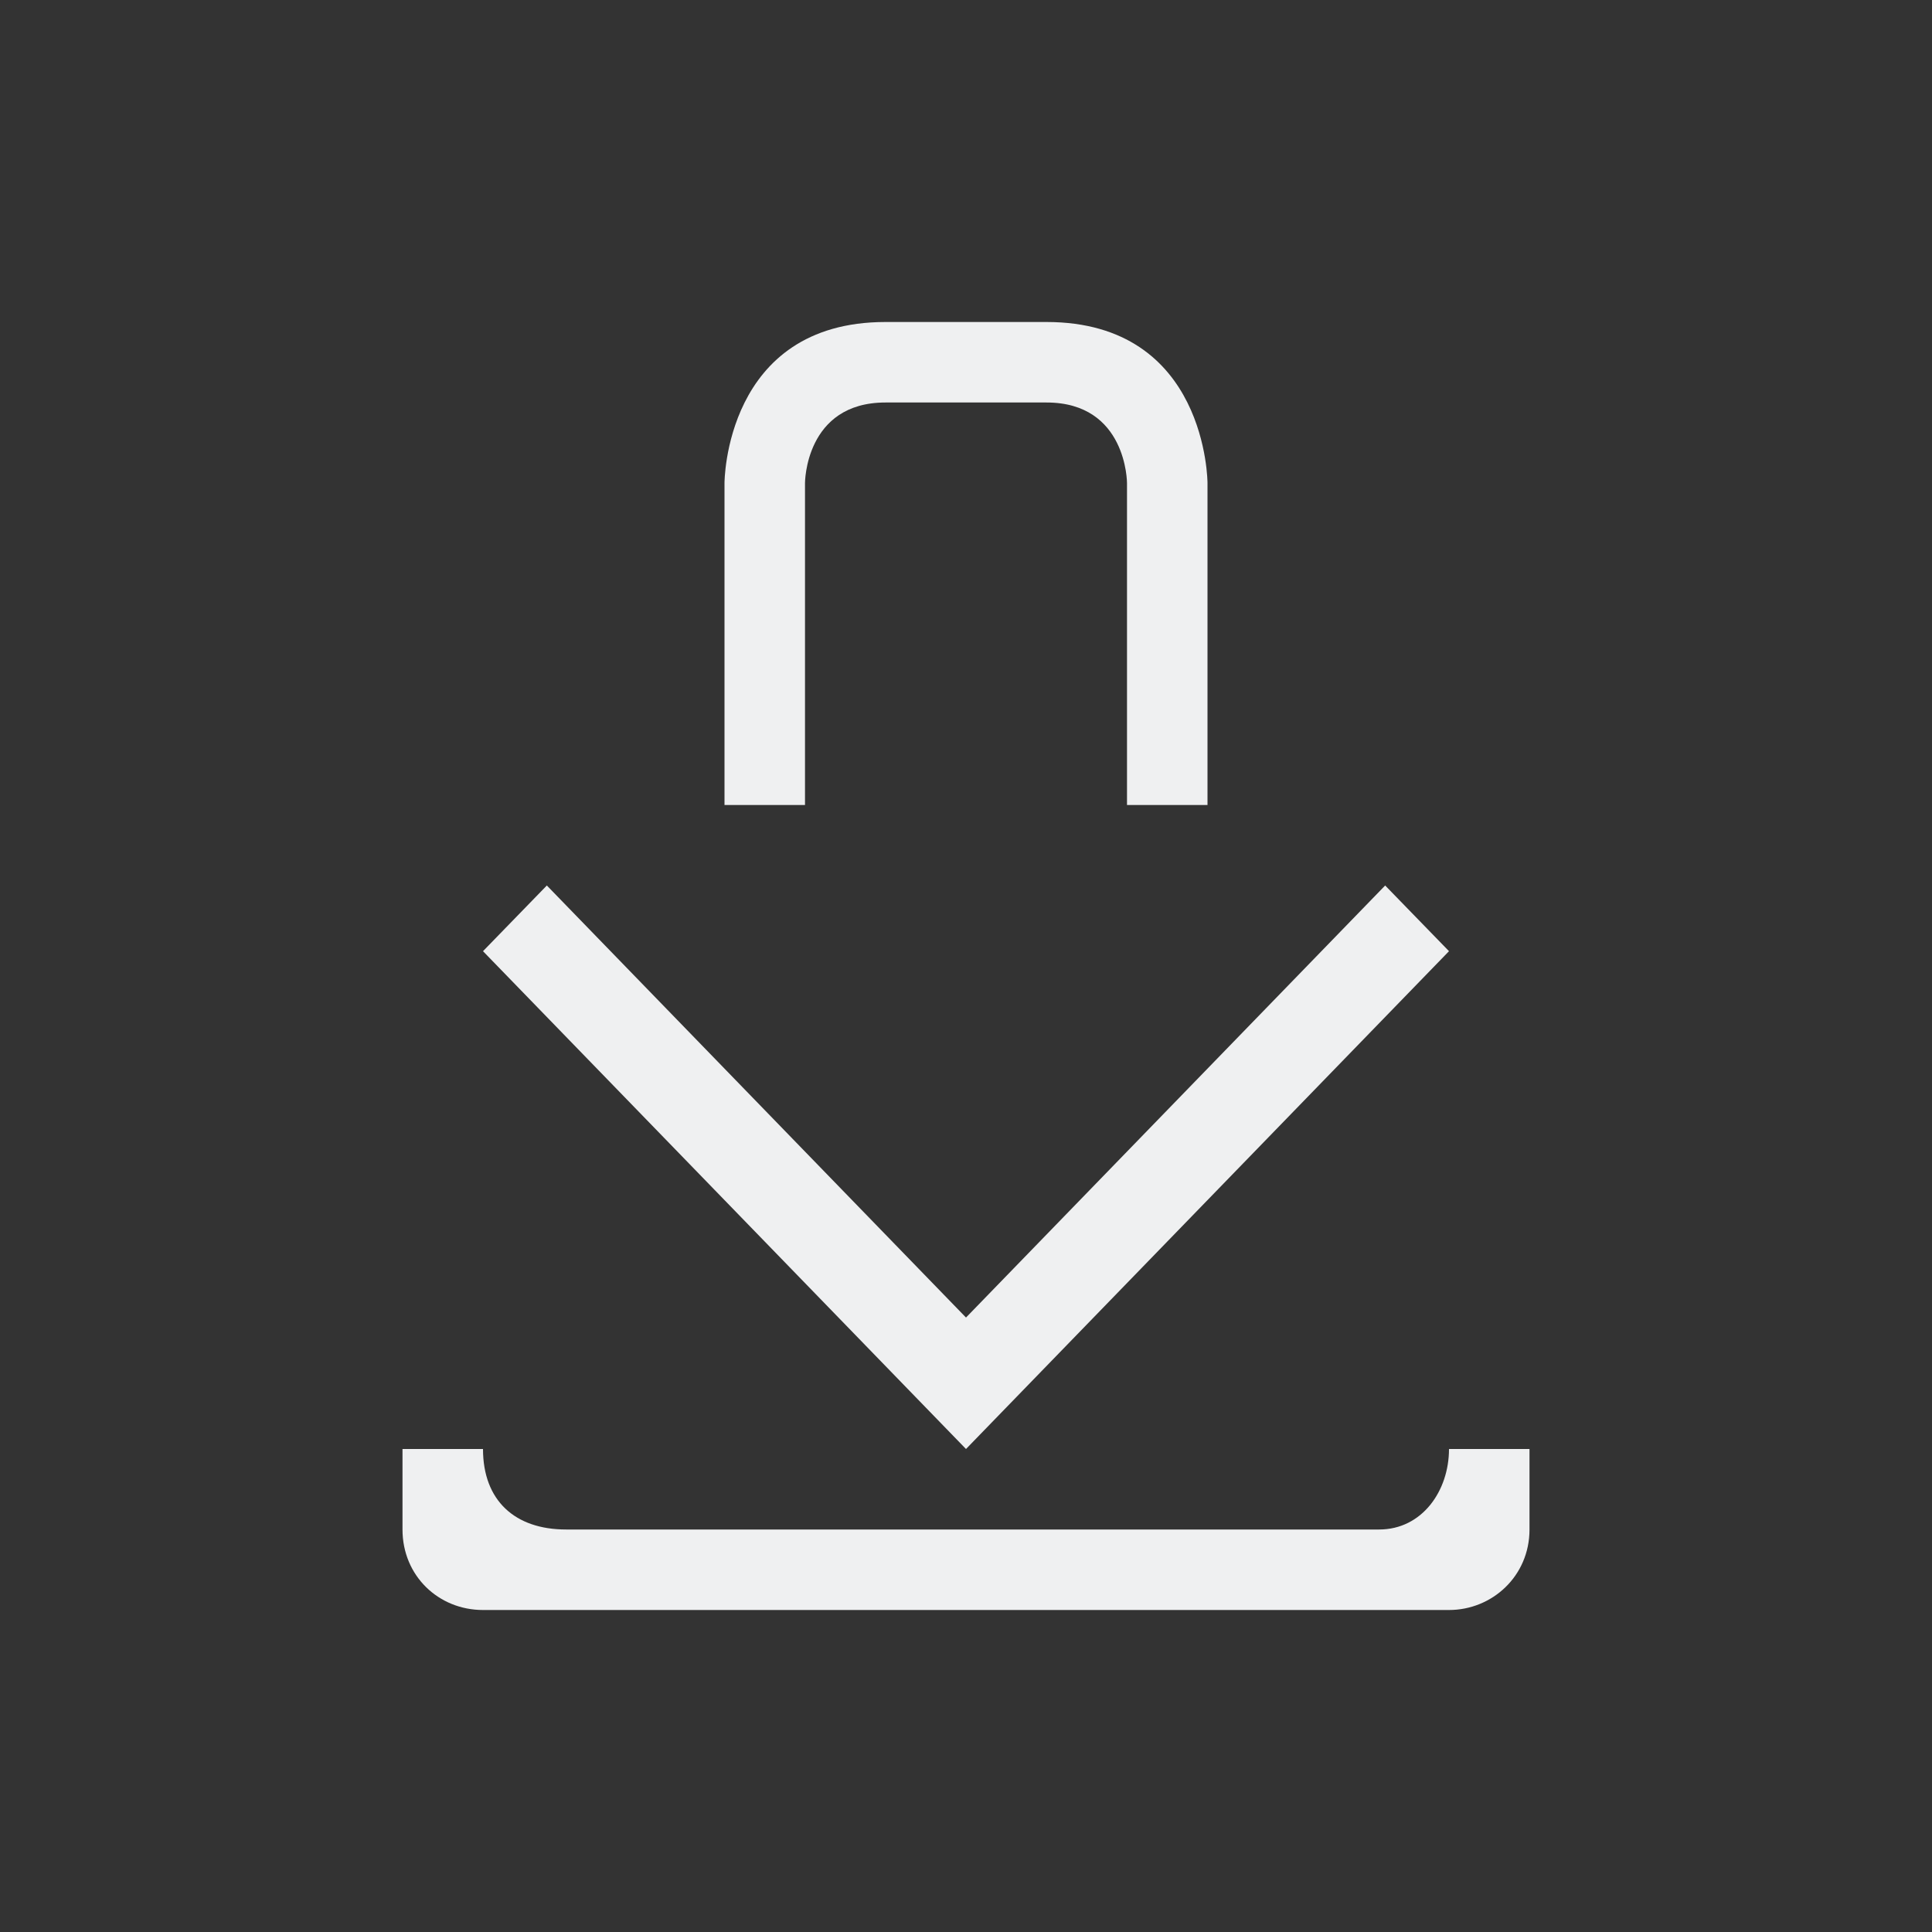 <svg xmlns="http://www.w3.org/2000/svg" xmlns:svg="http://www.w3.org/2000/svg" viewBox="0 0 24 24" version="1.1" id="svg1" width="24" height="24">
  <rect x="0" y="0" width="24" height="24" fill="#333333" stroke="none"/>
  <defs id="defs3051">
    <style type="text/css" id="current-color-scheme"> .ColorScheme-Text { color:#eff0f1; } </style>
  </defs>
  <g transform="translate(1,1)">
    <path style="fill:currentColor;fill-opacity:1;stroke:none" d="M 8,5 V 9 H 9 V 5 c 0,0 0,-1 1,-1 1,0 1,0 2,0 1,0 1,1 1,1 v 4 h 1 V 5 C 14,5 14,3 12,3 10,3 12,3 10,3 8,3 8,5 8,5 Z M 5.793,10 5,10.816 11,17 17,10.816 16.207,10 11,15.367 Z M 4,17 v 1 c 0,0.576 0.448,1 1,1 h 12 c 0.535,0 1,-0.42 1,-1 v -1 h -1 c 0,0.52 -0.334,1 -0.868,1 H 6.032 C 5.397,18 5,17.641 5,17 Z" id="rect4161" class="ColorScheme-Text"/>
  </g>
</svg>
